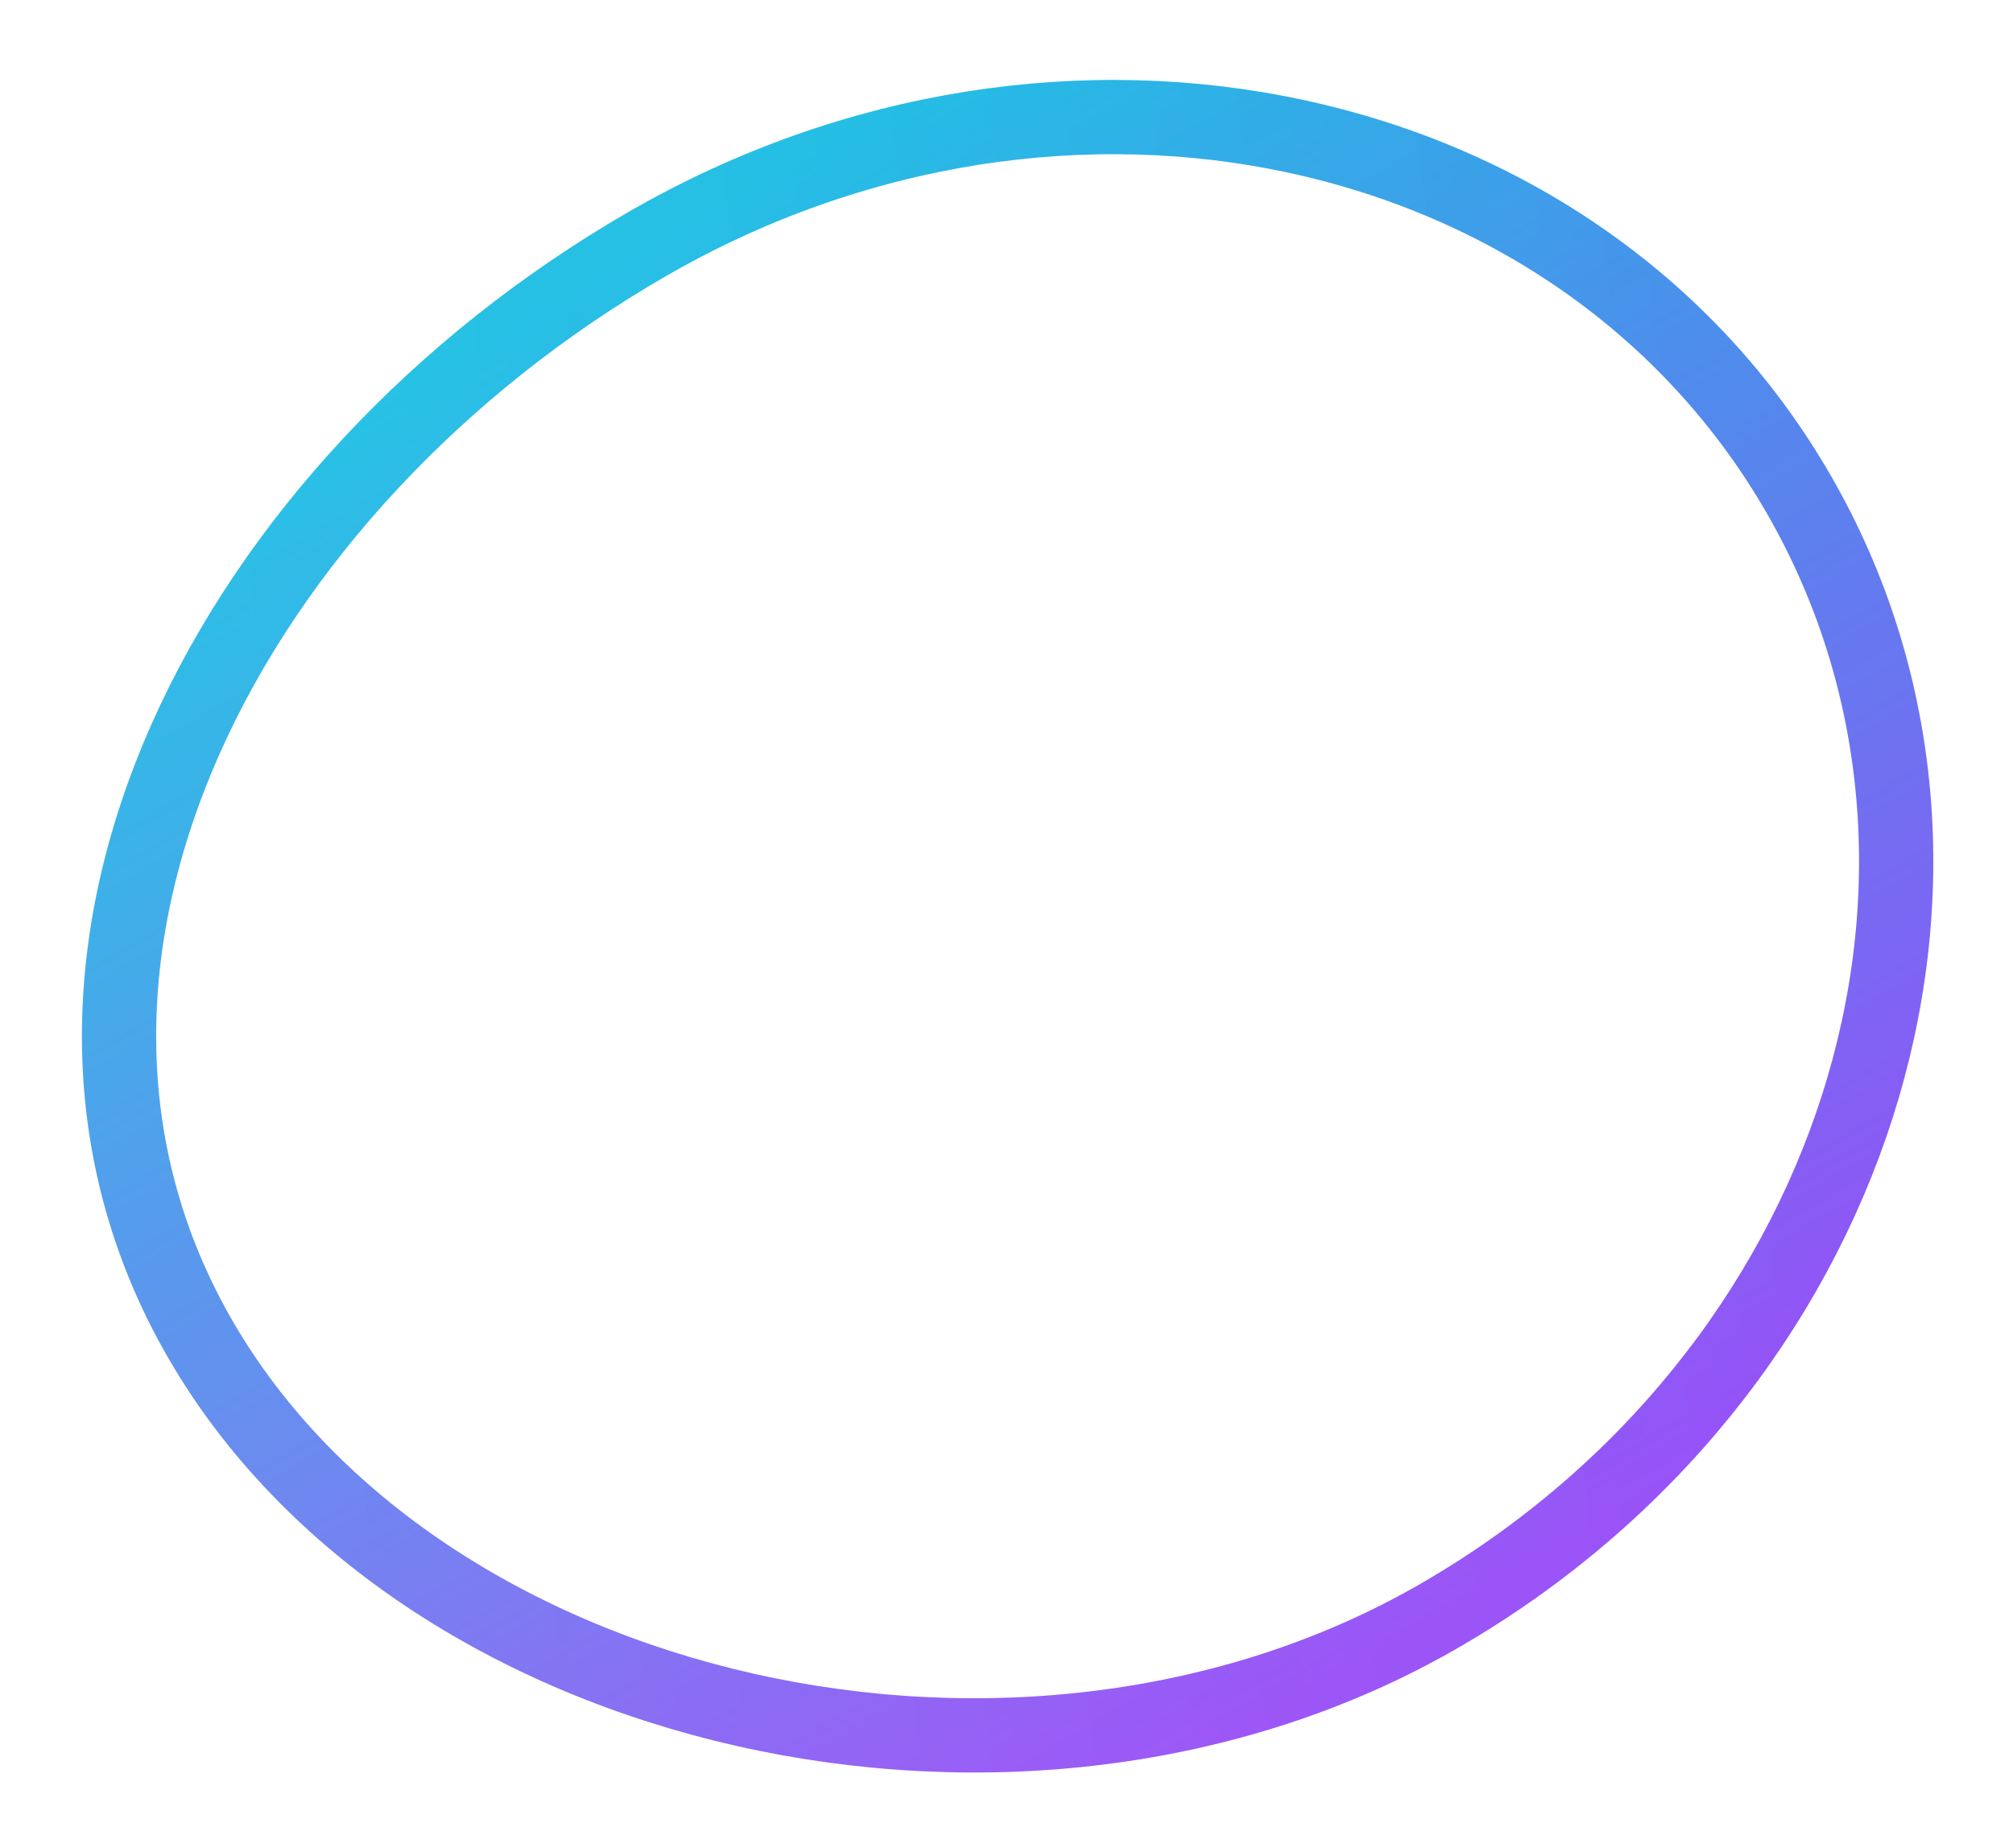 <svg width="244" height="224" viewBox="0 0 244 224" fill="none" xmlns="http://www.w3.org/2000/svg">
<g filter="url(#filter0_f_6_51)">
<path d="M24.262 162.298C-2.248 116.381 27.873 58.78 78.44 29.585C129.007 0.39 191.49 13.945 218 59.862C244.51 105.778 225.007 166.667 174.44 195.862C123.873 225.057 50.772 208.214 24.262 162.298Z" stroke="url(#paint0_linear_6_51)" stroke-width="9"/>
<path d="M24.262 162.298C-2.248 116.381 27.873 58.78 78.44 29.585C129.007 0.39 191.49 13.945 218 59.862C244.51 105.778 225.007 166.667 174.44 195.862C123.873 225.057 50.772 208.214 24.262 162.298Z" stroke="url(#paint1_linear_6_51)" stroke-opacity="0.2" stroke-width="9"/>
</g>
<defs>
<filter id="filter0_f_6_51" x="0.929" y="0.701" width="242.426" height="223.14" filterUnits="userSpaceOnUse" color-interpolation-filters="sRGB">
<feFlood flood-opacity="0" result="BackgroundImageFix"/>
<feBlend mode="normal" in="SourceGraphic" in2="BackgroundImageFix" result="shape"/>
<feGaussianBlur stdDeviation="4.5" result="effect1_foregroundBlur_6_51"/>
</filter>
<linearGradient id="paint0_linear_6_51" x1="170.08" y1="198.379" x2="74.08" y2="32.102" gradientUnits="userSpaceOnUse">
<stop stop-color="#A056F7"/>
<stop offset="1" stop-color="#20C1E4"/>
</linearGradient>
<linearGradient id="paint1_linear_6_51" x1="207.959" y1="66.383" x2="14.936" y2="90.445" gradientUnits="userSpaceOnUse">
<stop offset="0.01" stop-color="#0A05F8" stop-opacity="0.33"/>
<stop offset="1" stop-color="white" stop-opacity="0.15"/>
</linearGradient>
</defs>
</svg>
